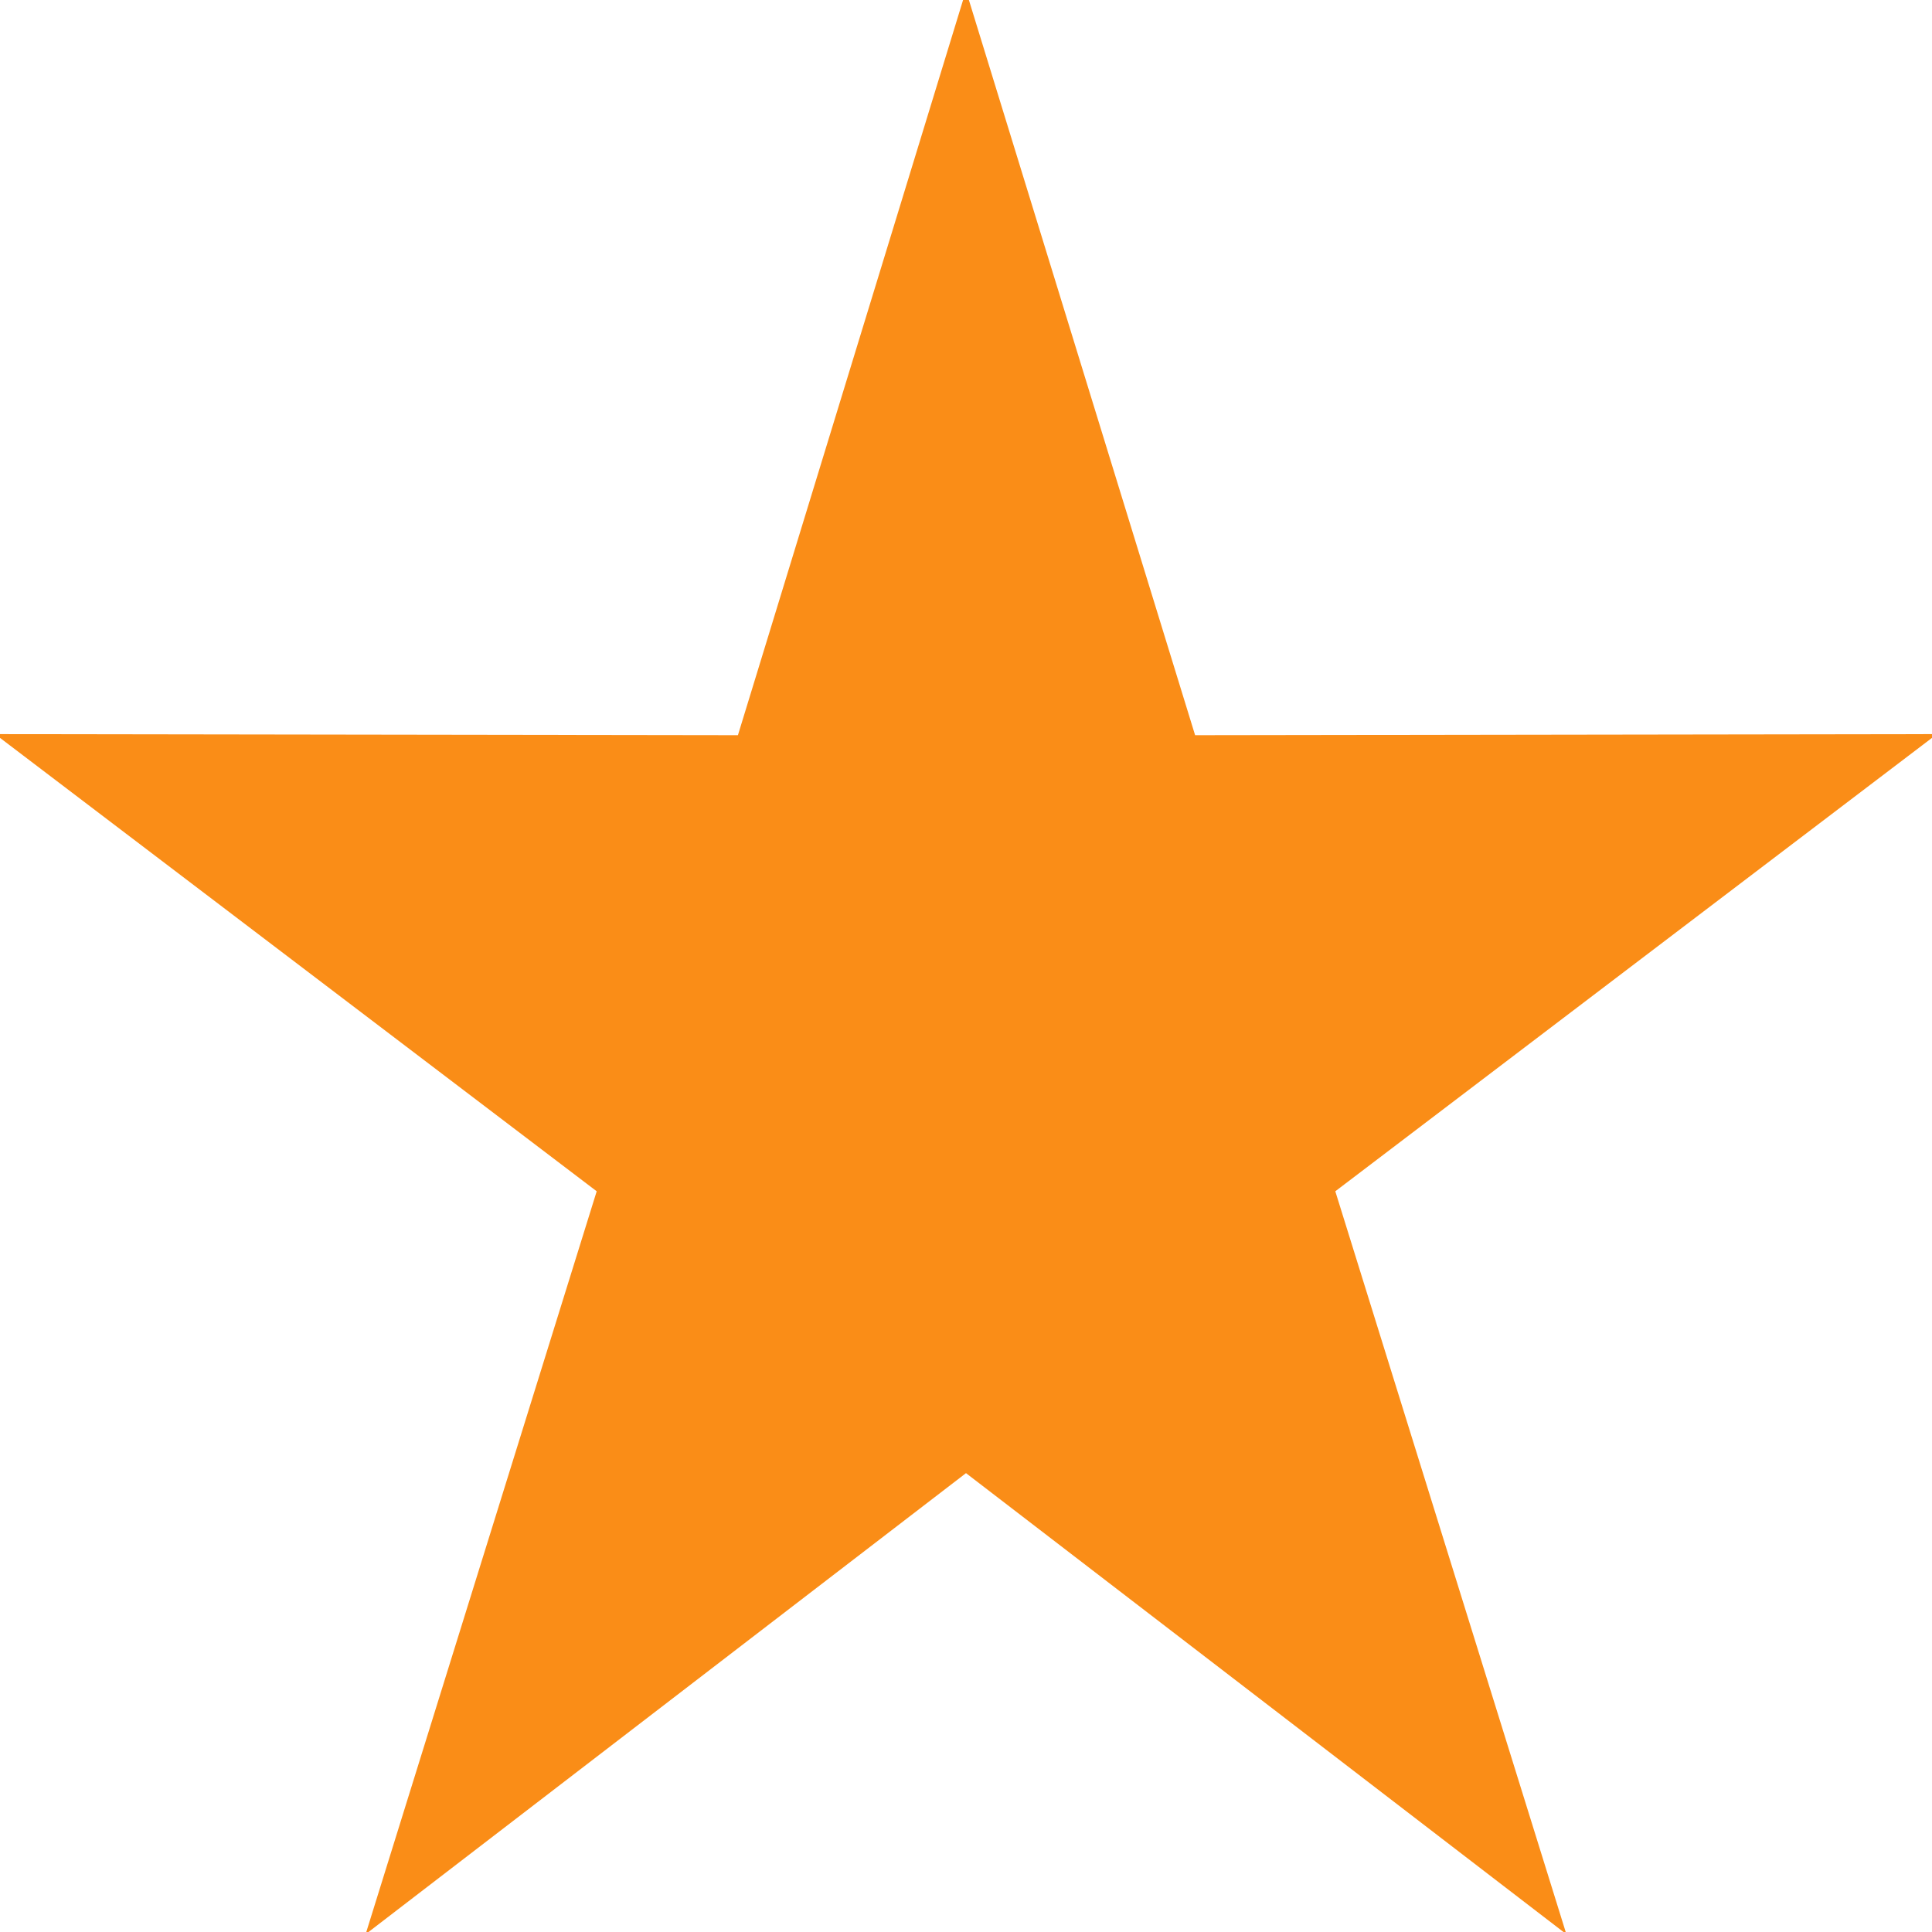 <?xml version="1.0" encoding="UTF-8"?>
<!DOCTYPE svg PUBLIC "-//W3C//DTD SVG 1.1//EN" "http://www.w3.org/Graphics/SVG/1.1/DTD/svg11.dtd">
<!-- Creator: CorelDRAW X6 -->
<svg xmlns="http://www.w3.org/2000/svg" xml:space="preserve" width="18.5mm" height="18.5mm" version="1.1" style="shape-rendering:geometricPrecision; text-rendering:geometricPrecision; image-rendering:optimizeQuality; fill-rule:evenodd; clip-rule:evenodd"
viewBox="0 0 1850 1850"
 xmlns:xlink="http://www.w3.org/1999/xlink">
 <defs>
  <style type="text/css">
   <![CDATA[
    .str0 {stroke:#FA8D17;stroke-width:20}
    .fil0 {fill:#FA8D17}
   ]]>
  </style>
 </defs>
 <g id="Слой_x0020_1">
  <polygon class="fil0 str0" points="925,25 1137,714 1825,713 1267,1137 1481,1825 925,1398 369,1825 583,1137 25,713 714,714 "/>
 </g>
</svg>
